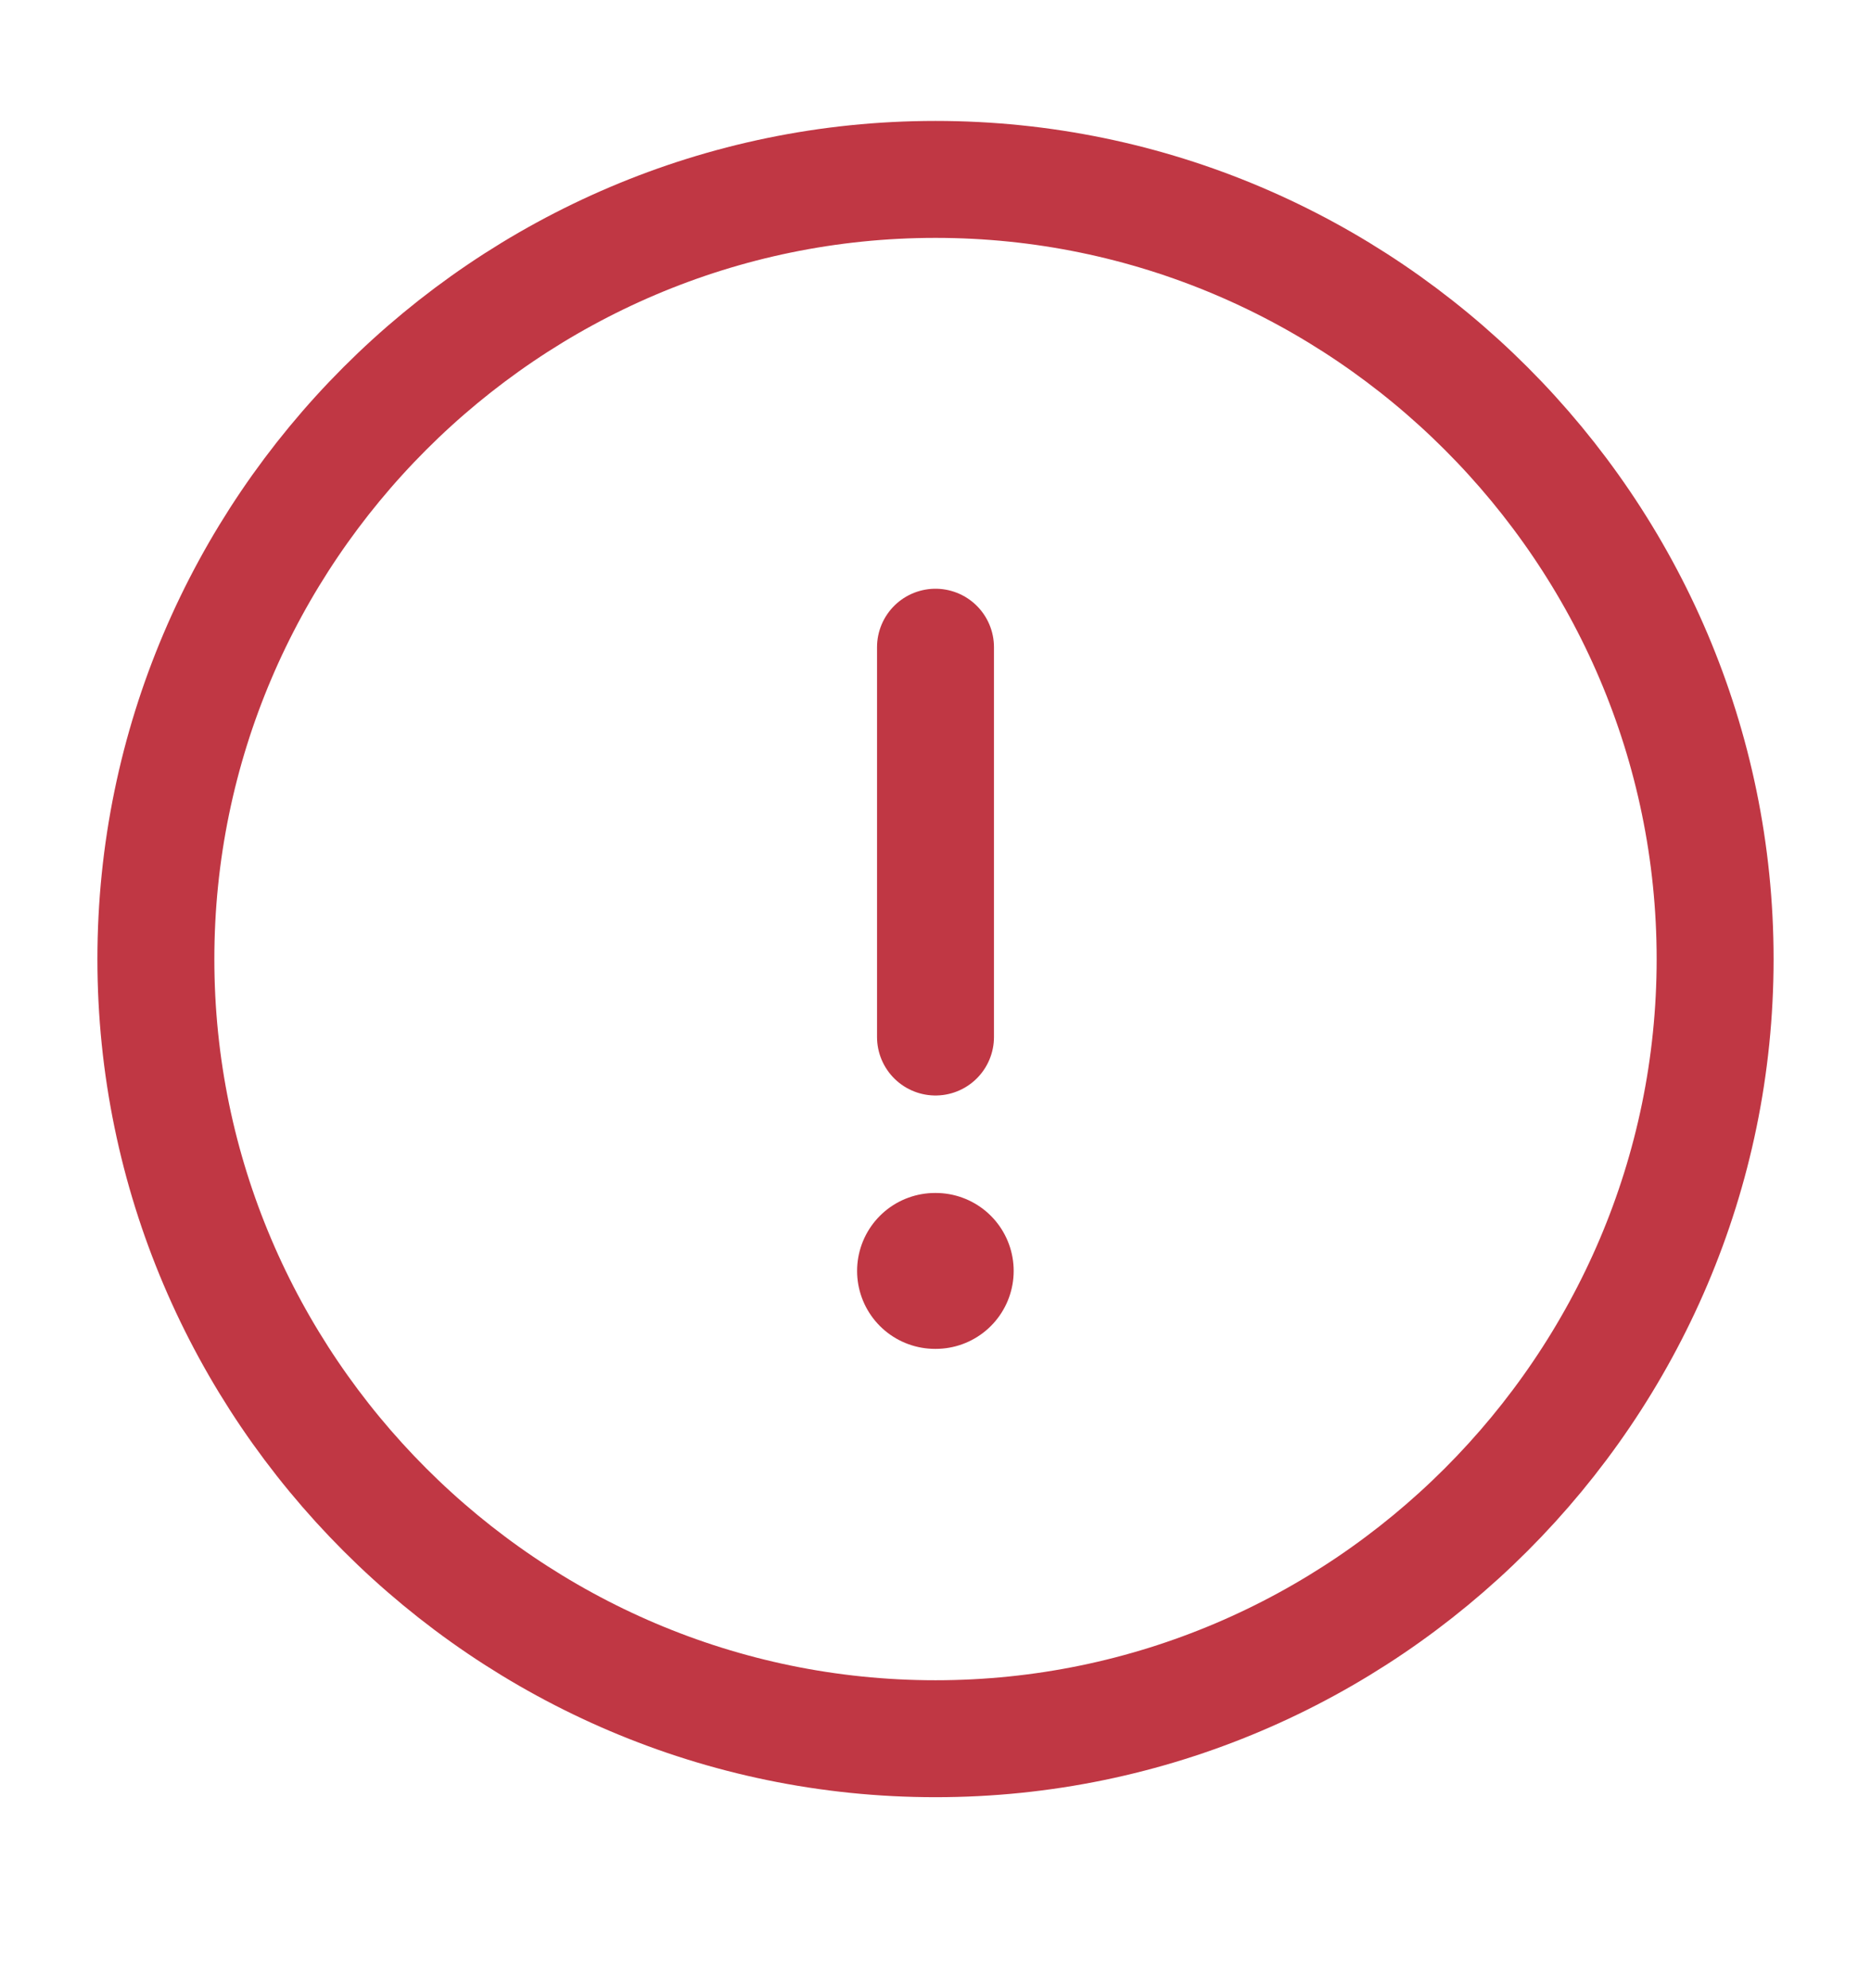 <svg width="16" height="17" viewBox="0 0 16 17" fill="none" xmlns="http://www.w3.org/2000/svg">
<path d="M8 14.867C11.667 14.867 14.667 11.867 14.667 8.201C14.667 4.534 11.667 1.534 8 1.534C4.333 1.534 1.333 4.534 1.333 8.201C1.333 11.867 4.333 14.867 8 14.867Z" stroke="#C03744" stroke-linecap="round" stroke-linejoin="round"/>
<path d="M8 5.534V8.867" stroke="#C03744" stroke-linecap="round" stroke-linejoin="round"/>
<path d="M7.996 10.867H8.002" stroke="#C03744" stroke-width="1.333" stroke-linecap="round" stroke-linejoin="round"/>
</svg>
